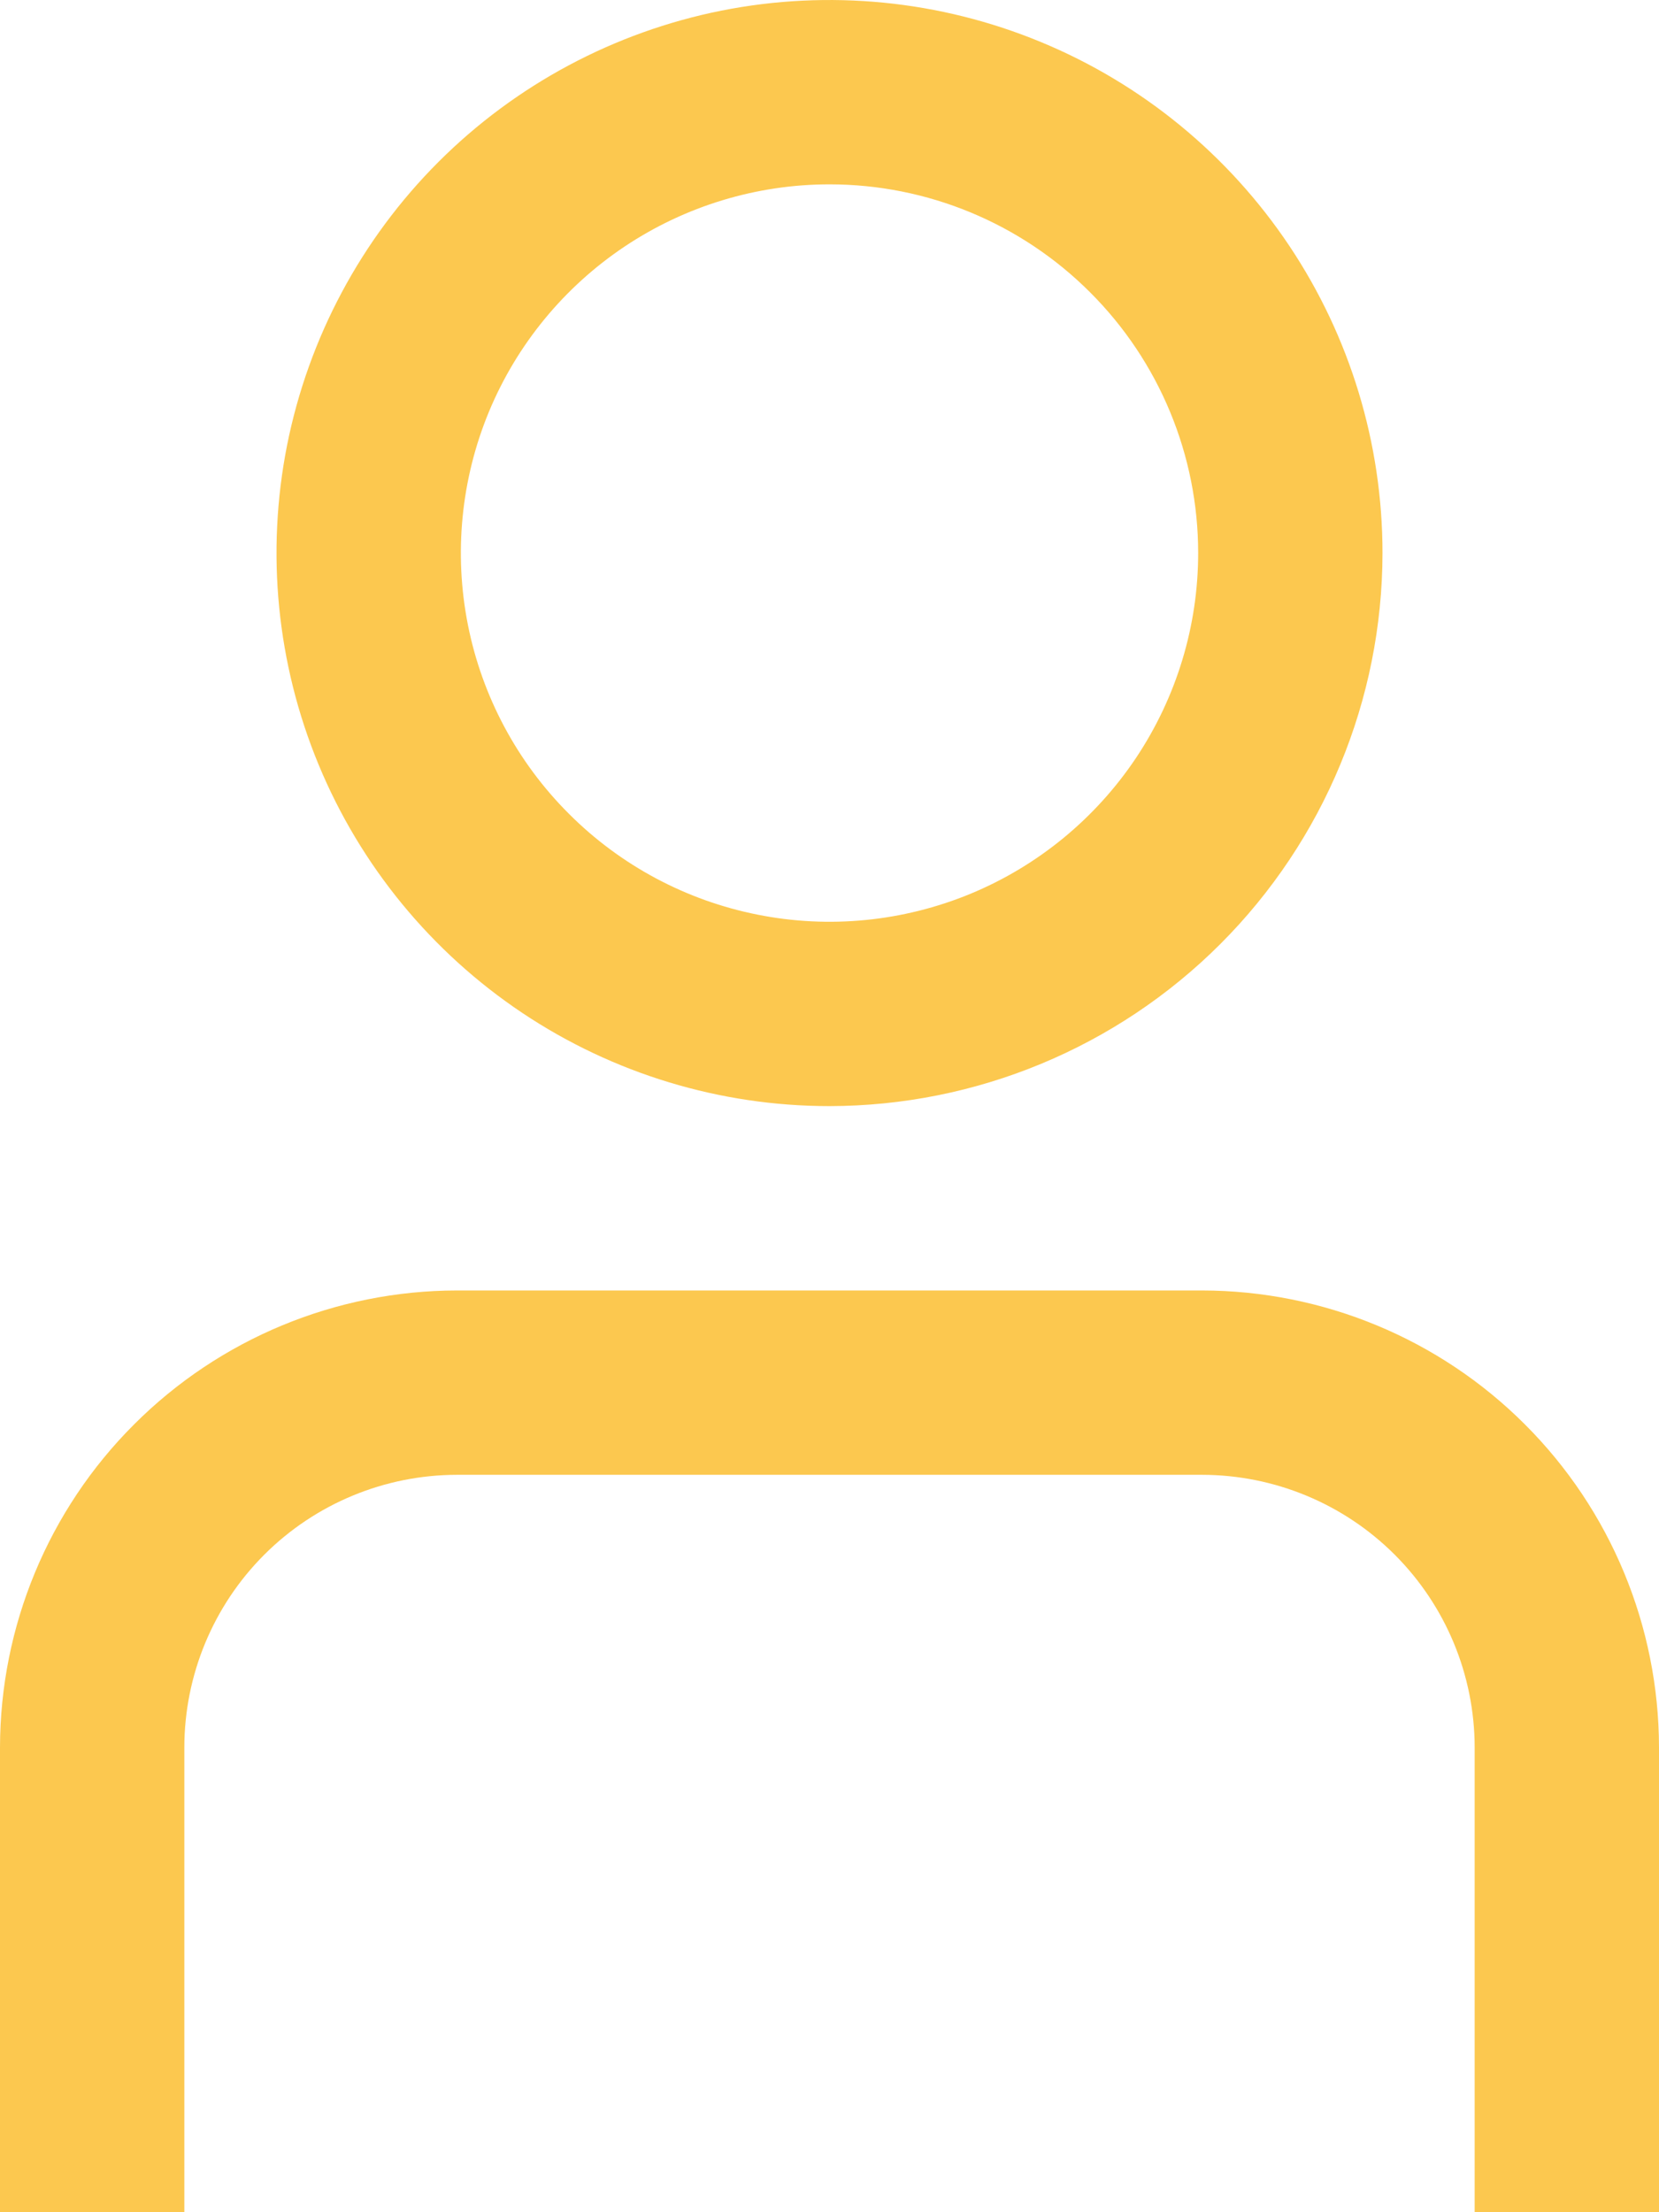 <svg width="18" height="24" viewBox="0 0 18 24" fill="none" xmlns="http://www.w3.org/2000/svg">
<path d="M18 24H16V18.957C15.999 18.173 15.687 17.421 15.133 16.867C14.579 16.313 13.827 16.001 13.043 16H4.957C4.173 16.001 3.421 16.313 2.867 16.867C2.313 17.421 2.001 18.173 2 18.957V24H0V18.957C0.002 17.643 0.524 16.383 1.454 15.454C2.383 14.524 3.643 14.002 4.957 14H13.043C14.357 14.002 15.617 14.524 16.546 15.454C17.476 16.383 17.998 17.643 18 18.957V24Z" fill="#FCC84F"/>
<path d="M9 12C7.813 12 6.653 11.648 5.667 10.989C4.68 10.329 3.911 9.392 3.457 8.296C3.003 7.2 2.884 5.993 3.115 4.829C3.347 3.666 3.918 2.596 4.757 1.757C5.596 0.918 6.666 0.347 7.829 0.115C8.993 -0.116 10.2 0.003 11.296 0.457C12.393 0.911 13.329 1.68 13.989 2.667C14.648 3.653 15 4.813 15 6C14.998 7.591 14.366 9.116 13.241 10.241C12.116 11.366 10.591 11.998 9 12ZM9 2C8.209 2 7.436 2.235 6.778 2.674C6.12 3.114 5.607 3.738 5.304 4.469C5.002 5.2 4.923 6.004 5.077 6.78C5.231 7.556 5.612 8.269 6.172 8.828C6.731 9.388 7.444 9.769 8.22 9.923C8.996 10.078 9.8 9.998 10.531 9.696C11.262 9.393 11.886 8.88 12.326 8.222C12.765 7.564 13 6.791 13 6C13 4.939 12.579 3.922 11.828 3.172C11.078 2.421 10.061 2 9 2Z" fill="#FCC84F"/>
</svg>
